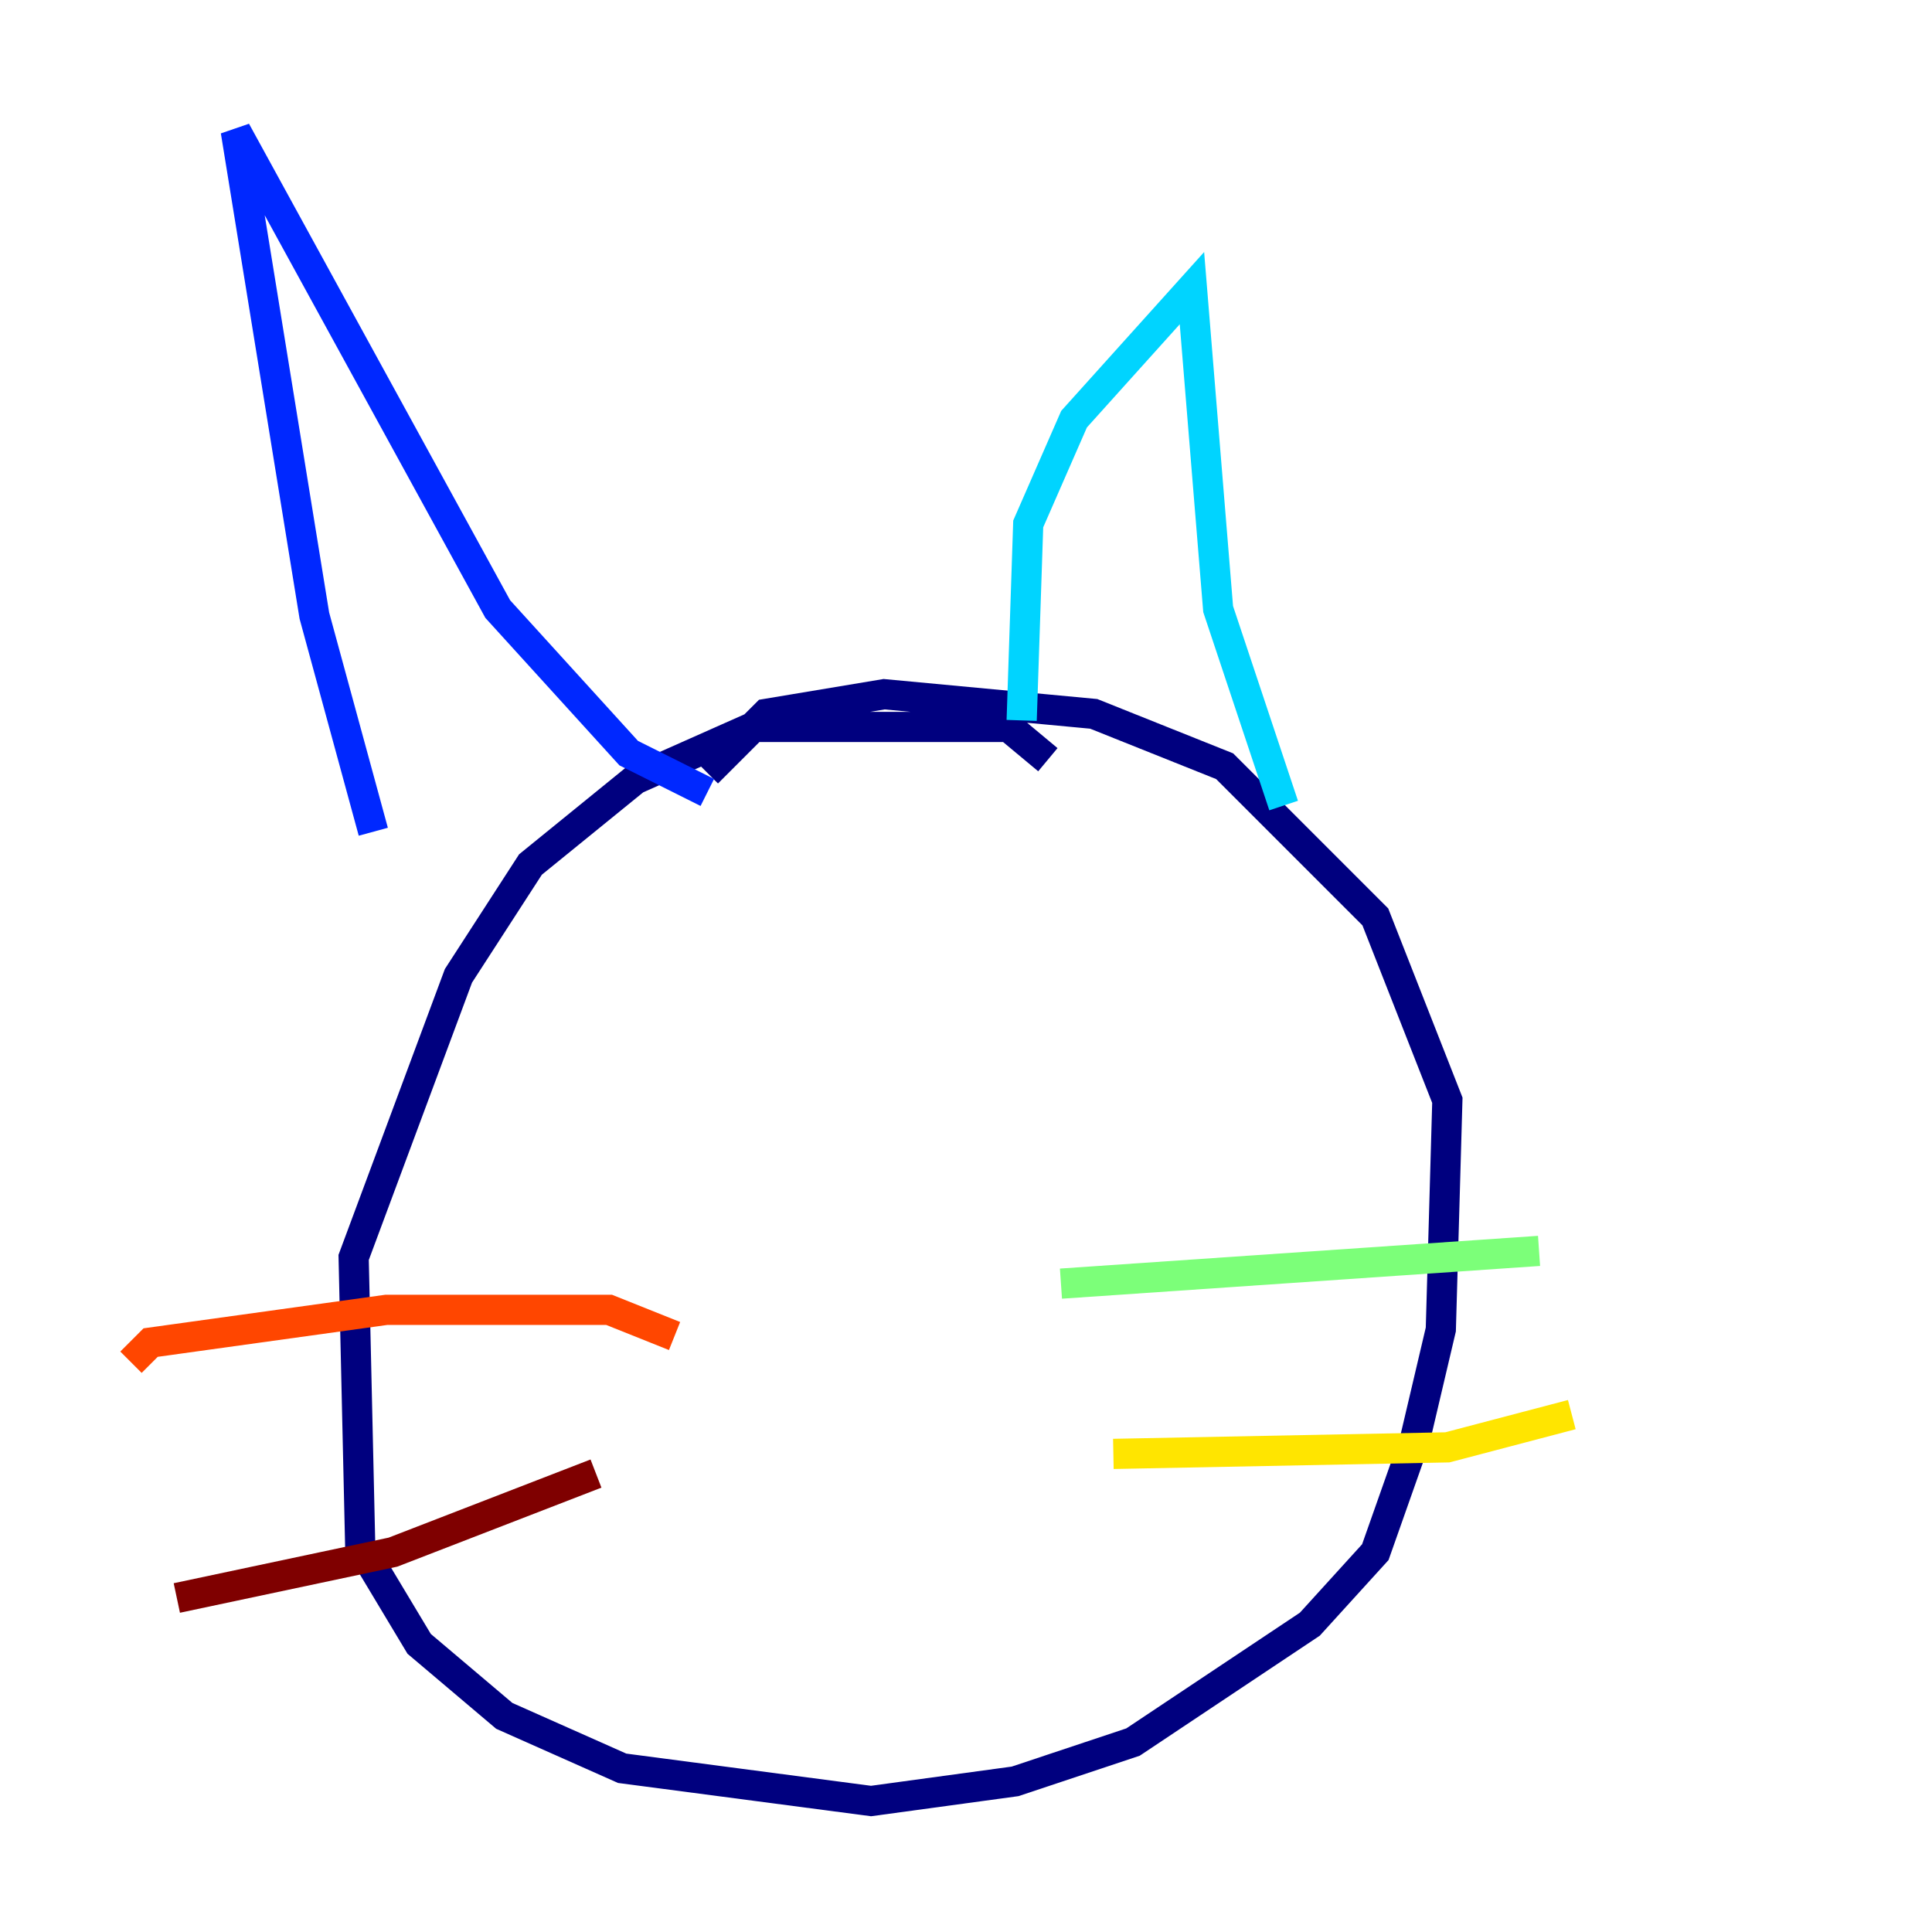 <?xml version="1.0" encoding="utf-8" ?>
<svg baseProfile="tiny" height="128" version="1.2" viewBox="0,0,128,128" width="128" xmlns="http://www.w3.org/2000/svg" xmlns:ev="http://www.w3.org/2001/xml-events" xmlns:xlink="http://www.w3.org/1999/xlink"><defs /><polyline fill="none" points="69.424,50.332 66.82,48.163 49.898,48.163 42.088,51.634 35.146,57.275 30.373,64.651 23.43,83.308 23.864,102.4 27.77,108.909 33.41,113.681 41.22,117.153 57.709,119.322 67.254,118.02 75.064,115.417 86.78,107.607 91.119,102.834 93.722,95.458 95.458,88.081 95.891,72.895 91.119,60.746 81.139,50.766 72.461,47.295 58.576,45.993 50.766,47.295 46.861,51.2" stroke="#00007f" stroke-width="2" /><polyline fill="none" points="24.732,55.105 20.827,40.786 15.62,8.678 32.976,40.352 41.654,49.898 46.861,52.502" stroke="#0028ff" stroke-width="2" /><polyline fill="none" points="67.688,47.729 68.122,34.712 71.159,27.77 78.969,19.091 80.705,40.352 85.044,53.37" stroke="#00d4ff" stroke-width="2" /><polyline fill="none" points="70.291,85.044 101.966,82.875" stroke="#7cff79" stroke-width="2" /><polyline fill="none" points="73.763,96.325 95.891,95.891 104.136,93.722" stroke="#ffe500" stroke-width="2" /><polyline fill="none" points="44.691,88.515 40.352,86.78 25.6,86.78 9.98,88.949 8.678,90.251" stroke="#ff4600" stroke-width="2" /><polyline fill="none" points="39.485,97.627 26.034,102.834 11.715,105.871" stroke="#7f0000" stroke-width="2" /></svg>